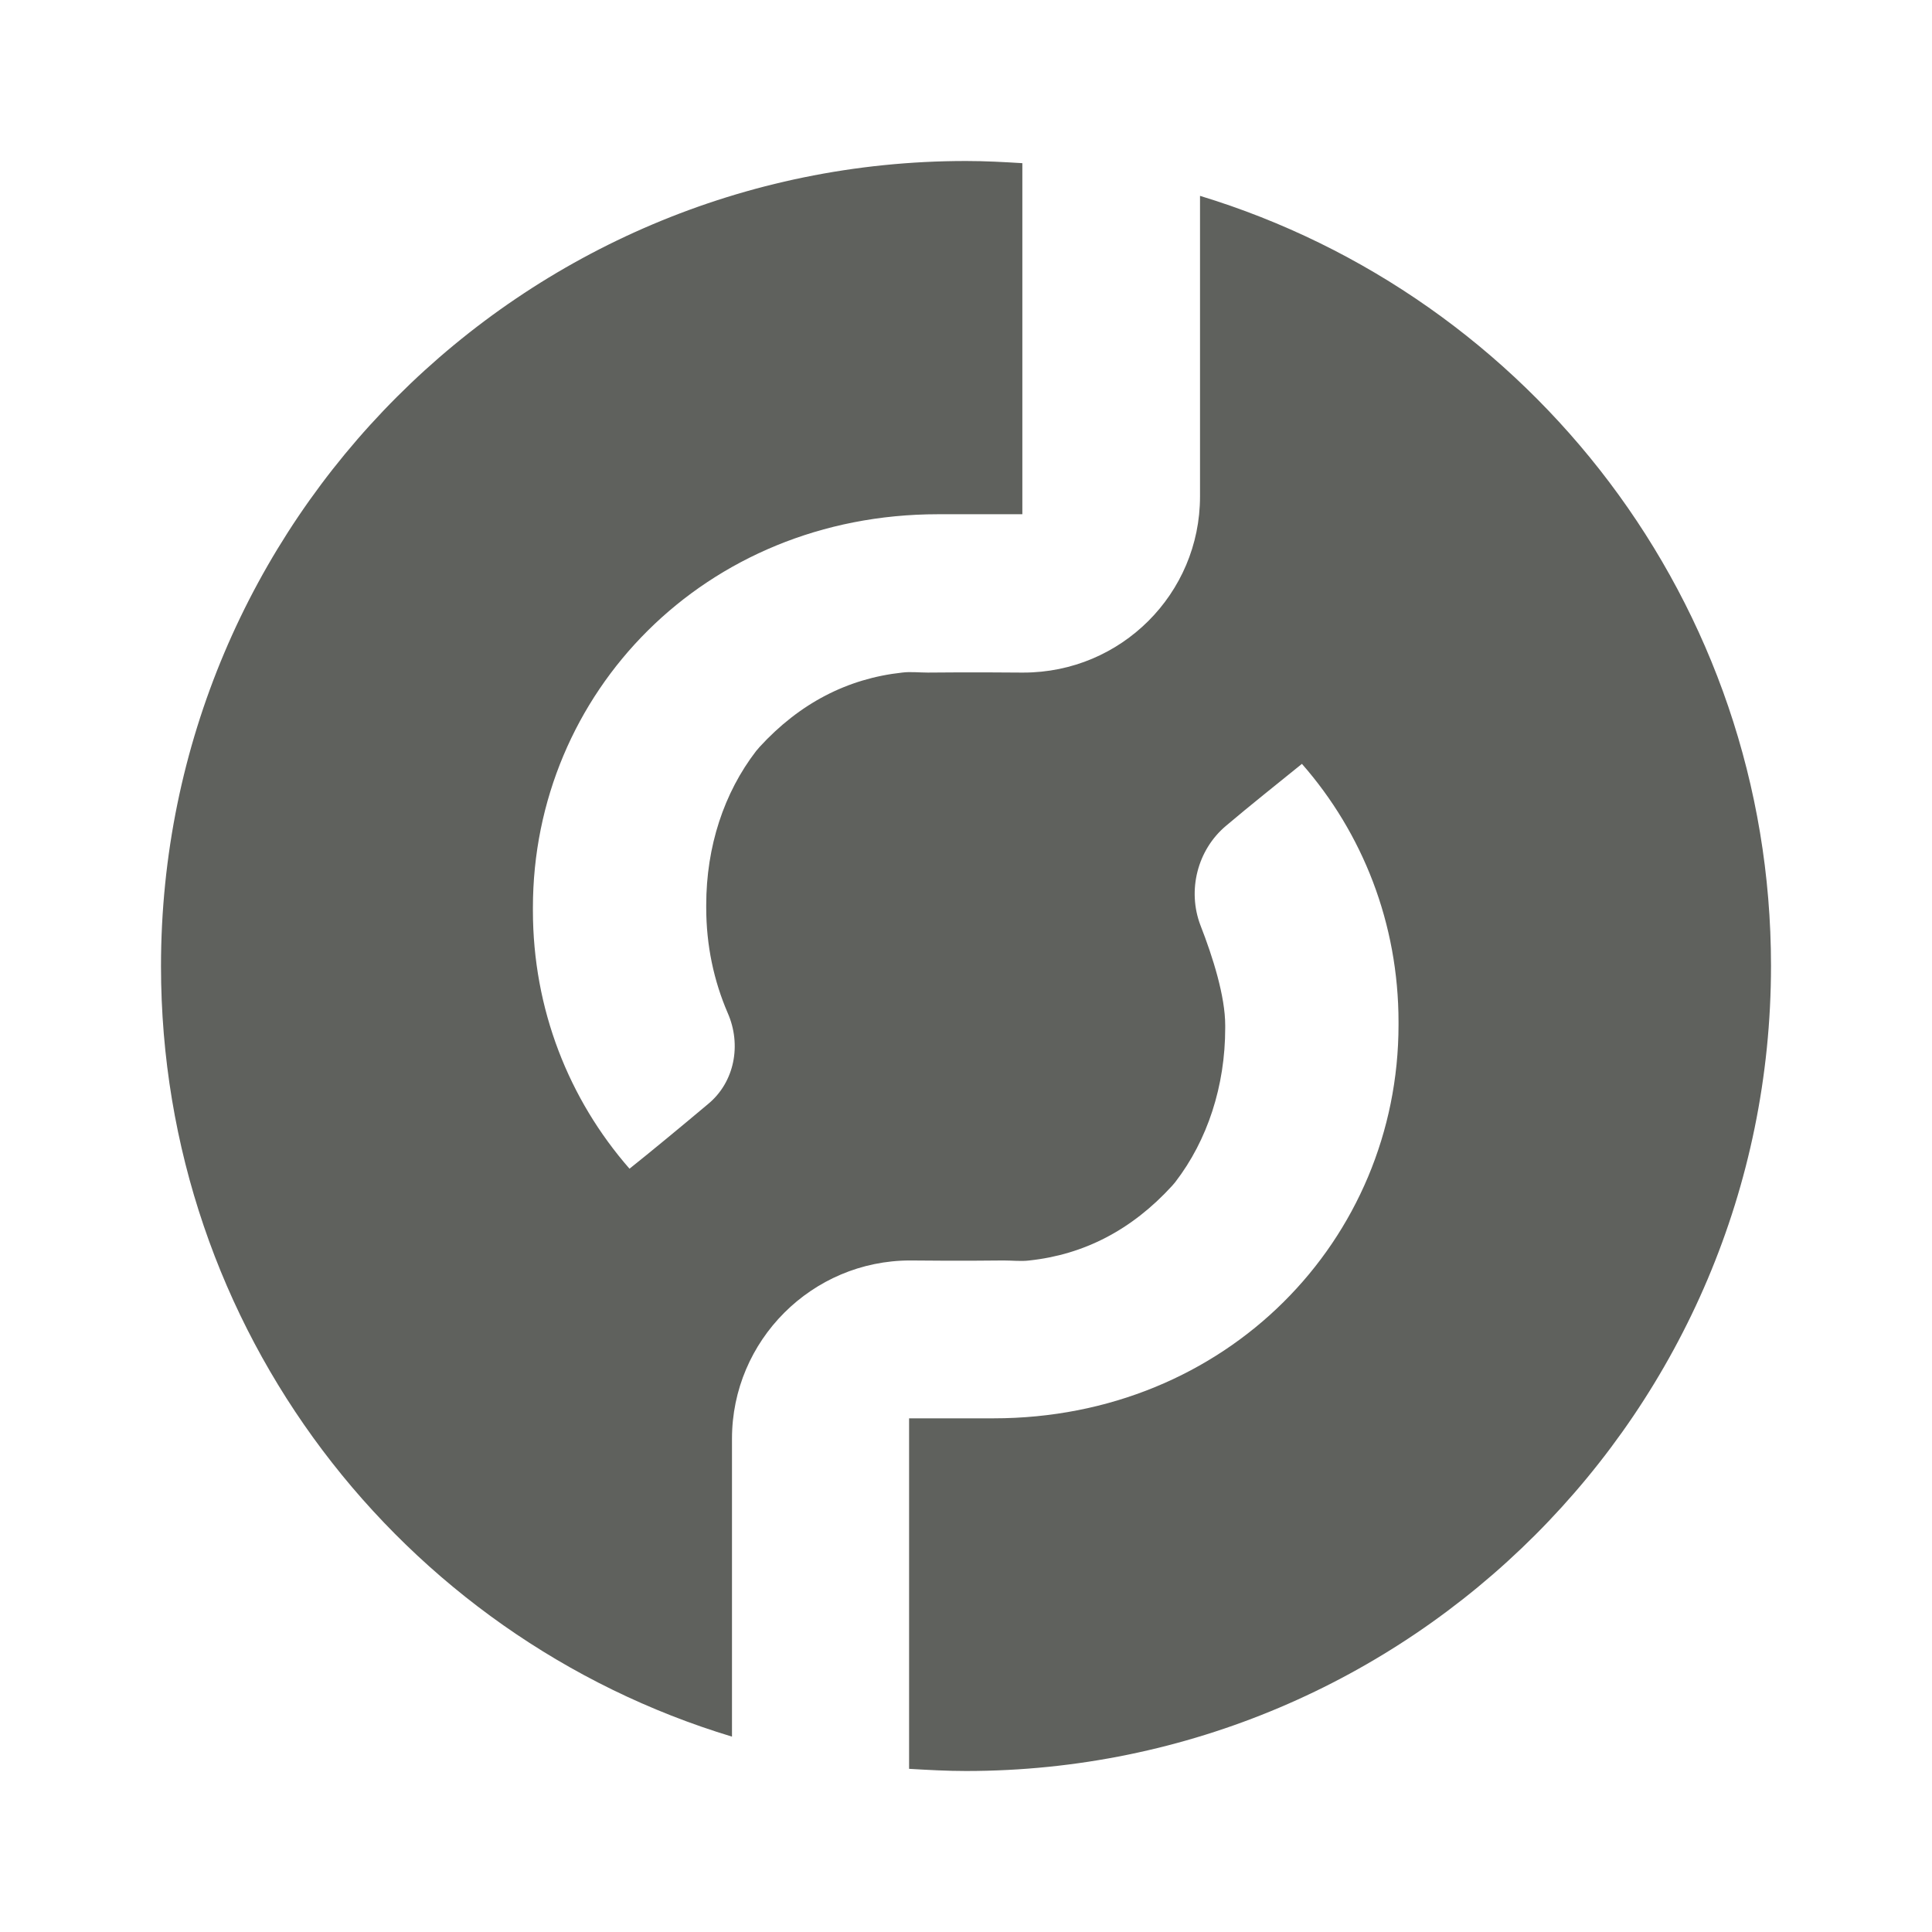 <svg width="24" height="24" viewBox="0 0 24 24" fill="none" xmlns="http://www.w3.org/2000/svg">
<path d="M14.907 2.433V6.168C14.907 7.375 13.927 8.355 12.713 8.355H12.68C12.073 8.349 11.527 8.355 11.527 8.355C11.42 8.355 11.307 8.342 11.207 8.355C10.527 8.429 9.933 8.736 9.433 9.282C9.42 9.296 9.407 9.316 9.393 9.329C8.993 9.849 8.773 10.516 8.773 11.243V11.276C8.773 11.743 8.867 12.183 9.04 12.584C9.213 12.977 9.127 13.444 8.793 13.717C8.467 13.991 8.08 14.311 7.82 14.518C7.067 13.657 6.62 12.537 6.62 11.31V11.276C6.62 8.609 8.753 6.388 11.653 6.388C11.833 6.388 12.427 6.388 12.7 6.388V2.027C12.473 2.013 12.24 2 12 2C6.48 2 2 6.481 2 12.003C2 16.518 4.987 20.333 9.093 21.573V17.872C9.093 16.652 10.087 15.658 11.307 15.658H11.313C11.92 15.665 12.467 15.658 12.467 15.658C12.573 15.658 12.687 15.671 12.787 15.658C13.467 15.585 14.06 15.278 14.56 14.731C14.573 14.718 14.587 14.698 14.6 14.684C15 14.164 15.22 13.491 15.22 12.77V12.737C15.22 12.377 15.067 11.89 14.913 11.496C14.747 11.063 14.873 10.556 15.233 10.256C15.54 9.996 15.86 9.743 16.173 9.489C16.927 10.349 17.373 11.47 17.373 12.697V12.73C17.373 15.398 15.24 17.619 12.34 17.619C12.16 17.619 11.567 17.619 11.293 17.619V21.973C11.527 21.987 11.767 22 12 22C17.52 22 22 17.518 22 11.997C22 7.489 19.013 3.681 14.907 2.433Z" fill="#5F615D"/>
</svg>
